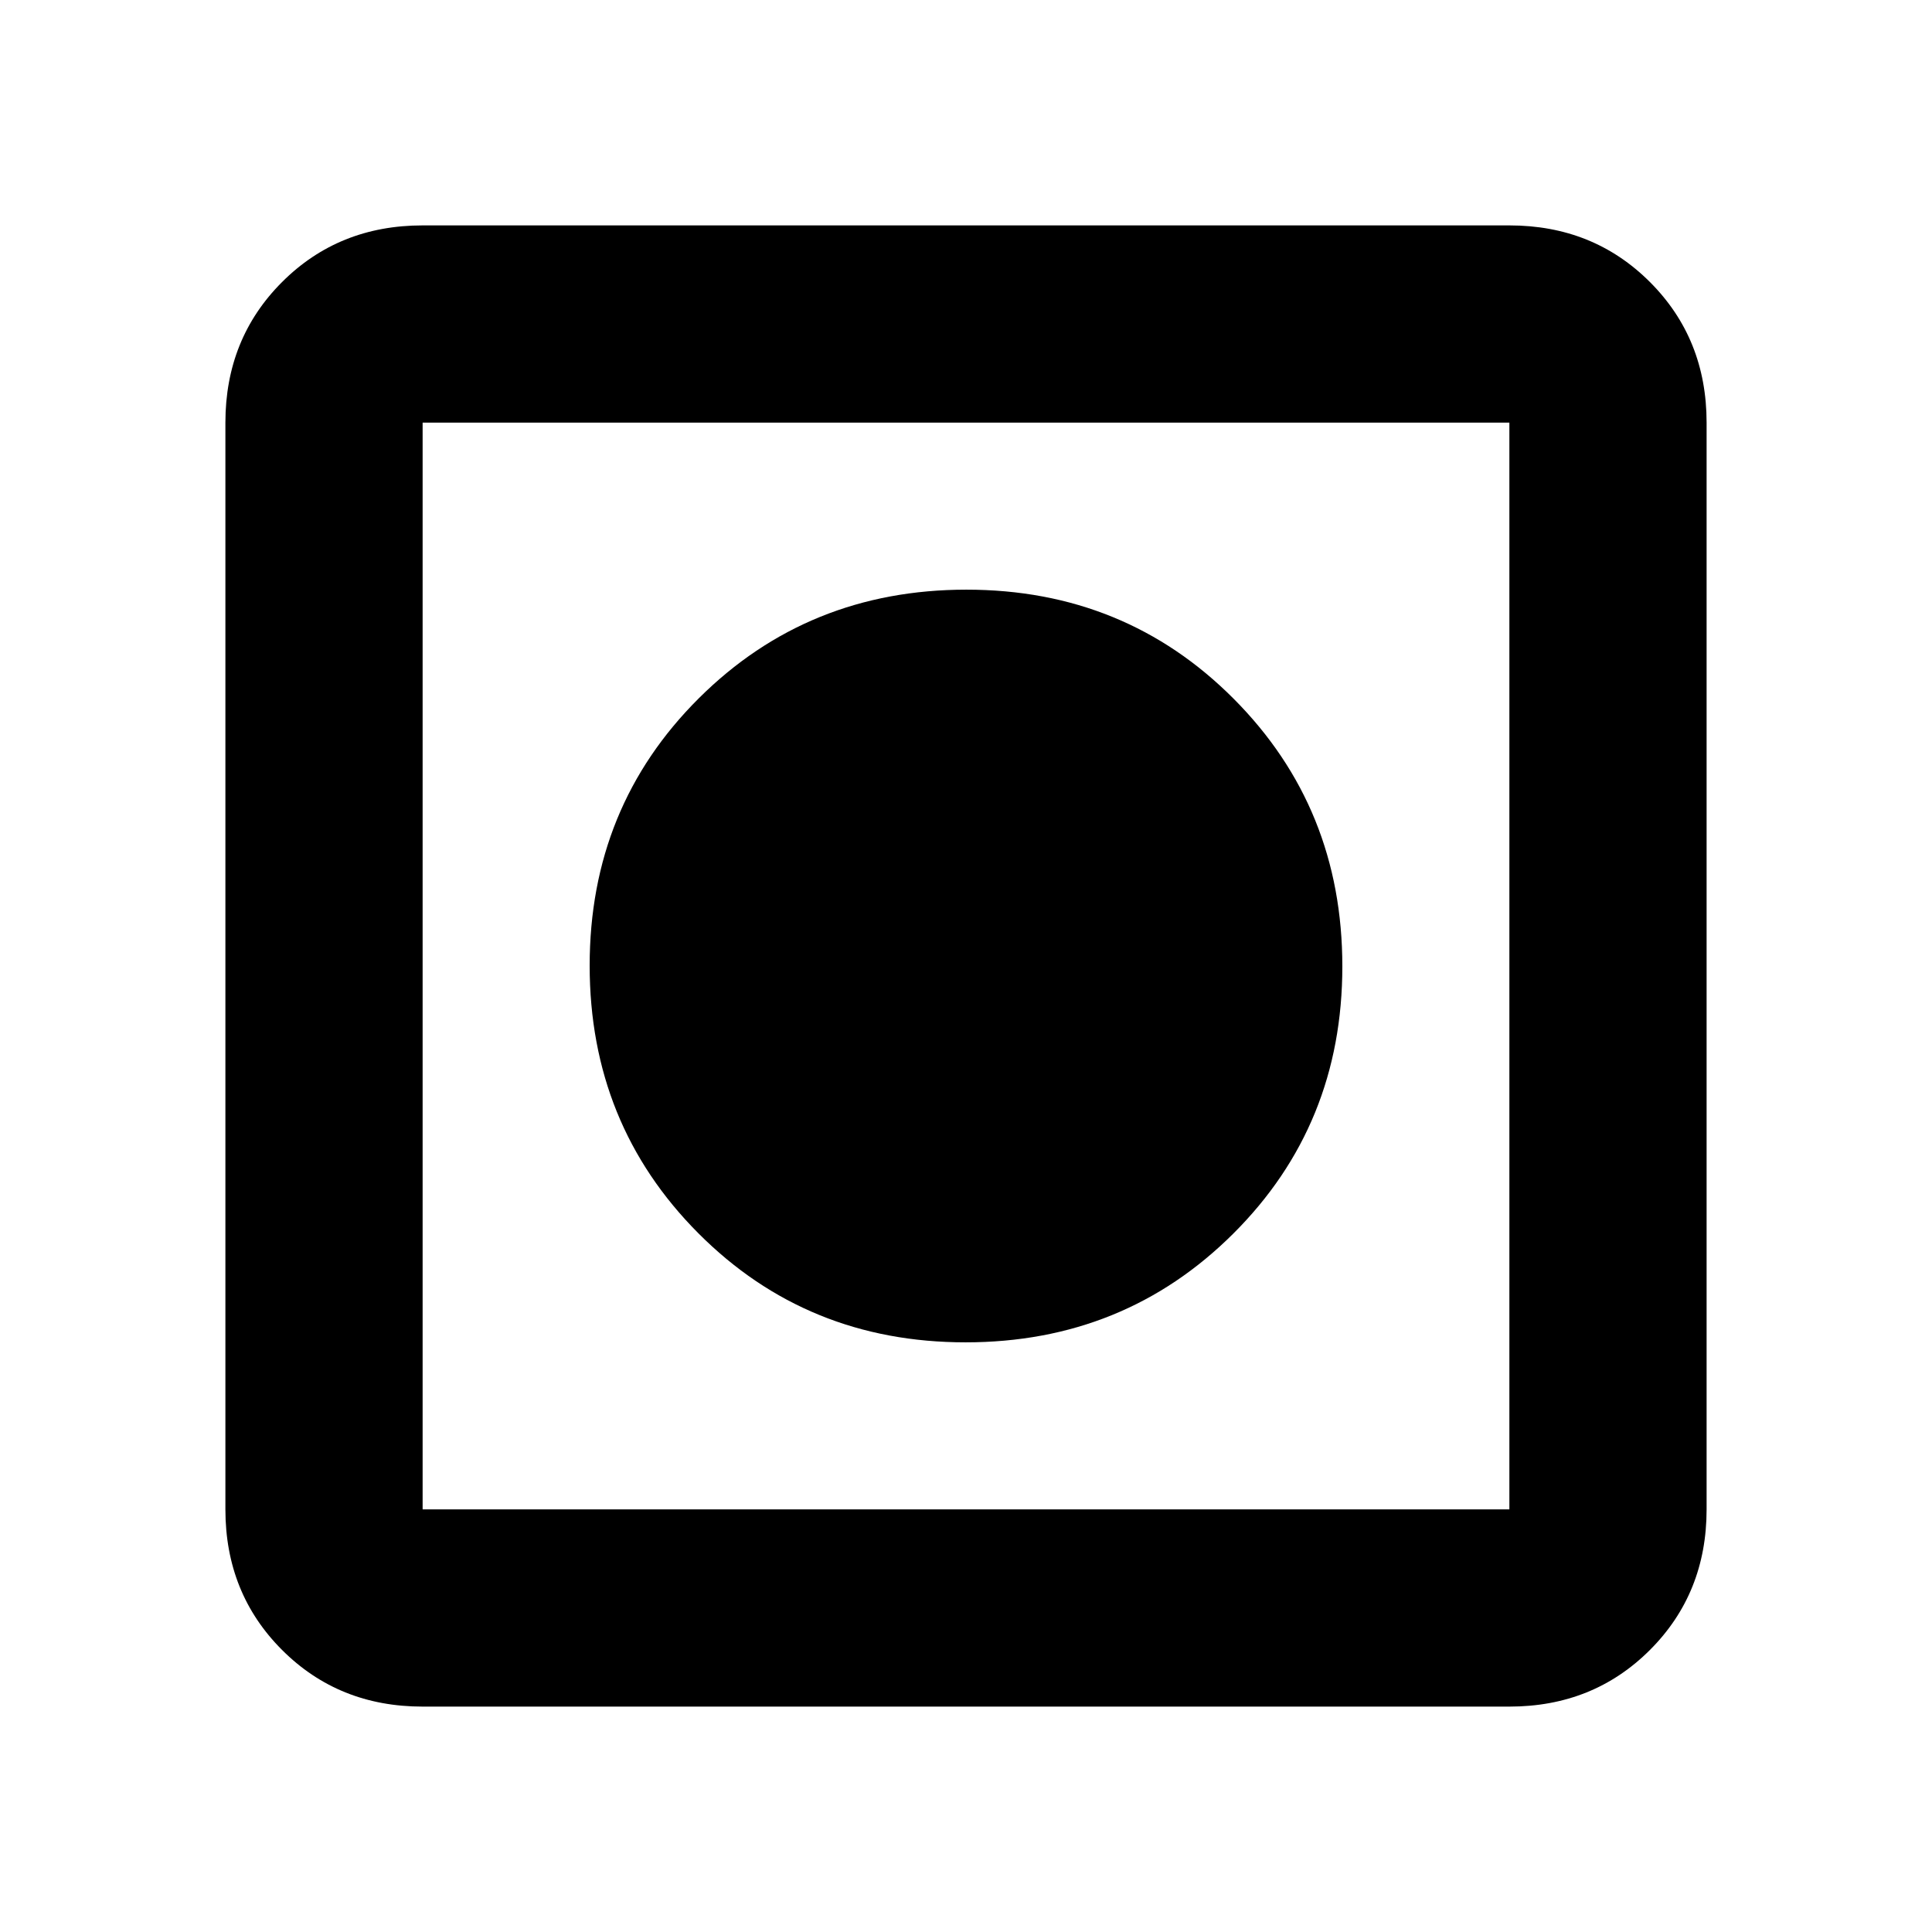<svg xmlns="http://www.w3.org/2000/svg" height="20" viewBox="0 -960 960 960" width="20"><path d="M210-112q-41.7 0-69.85-28.15Q112-168.3 112-210v-540q0-41.7 28.15-69.85Q168.3-848 210-848h540q41.7 0 69.85 28.15Q848-791.7 848-750v540q0 41.7-28.15 69.85Q791.7-112 750-112H210Zm0-98h540v-540H210v540Zm269.79-83Q401-293 347-347.21q-54-54.21-54-133Q293-559 347.21-613q54.21-54 133-54Q559-667 613-612.79q54 54.21 54 133Q667-401 612.79-347q-54.21 54-133 54Z"/></svg>
